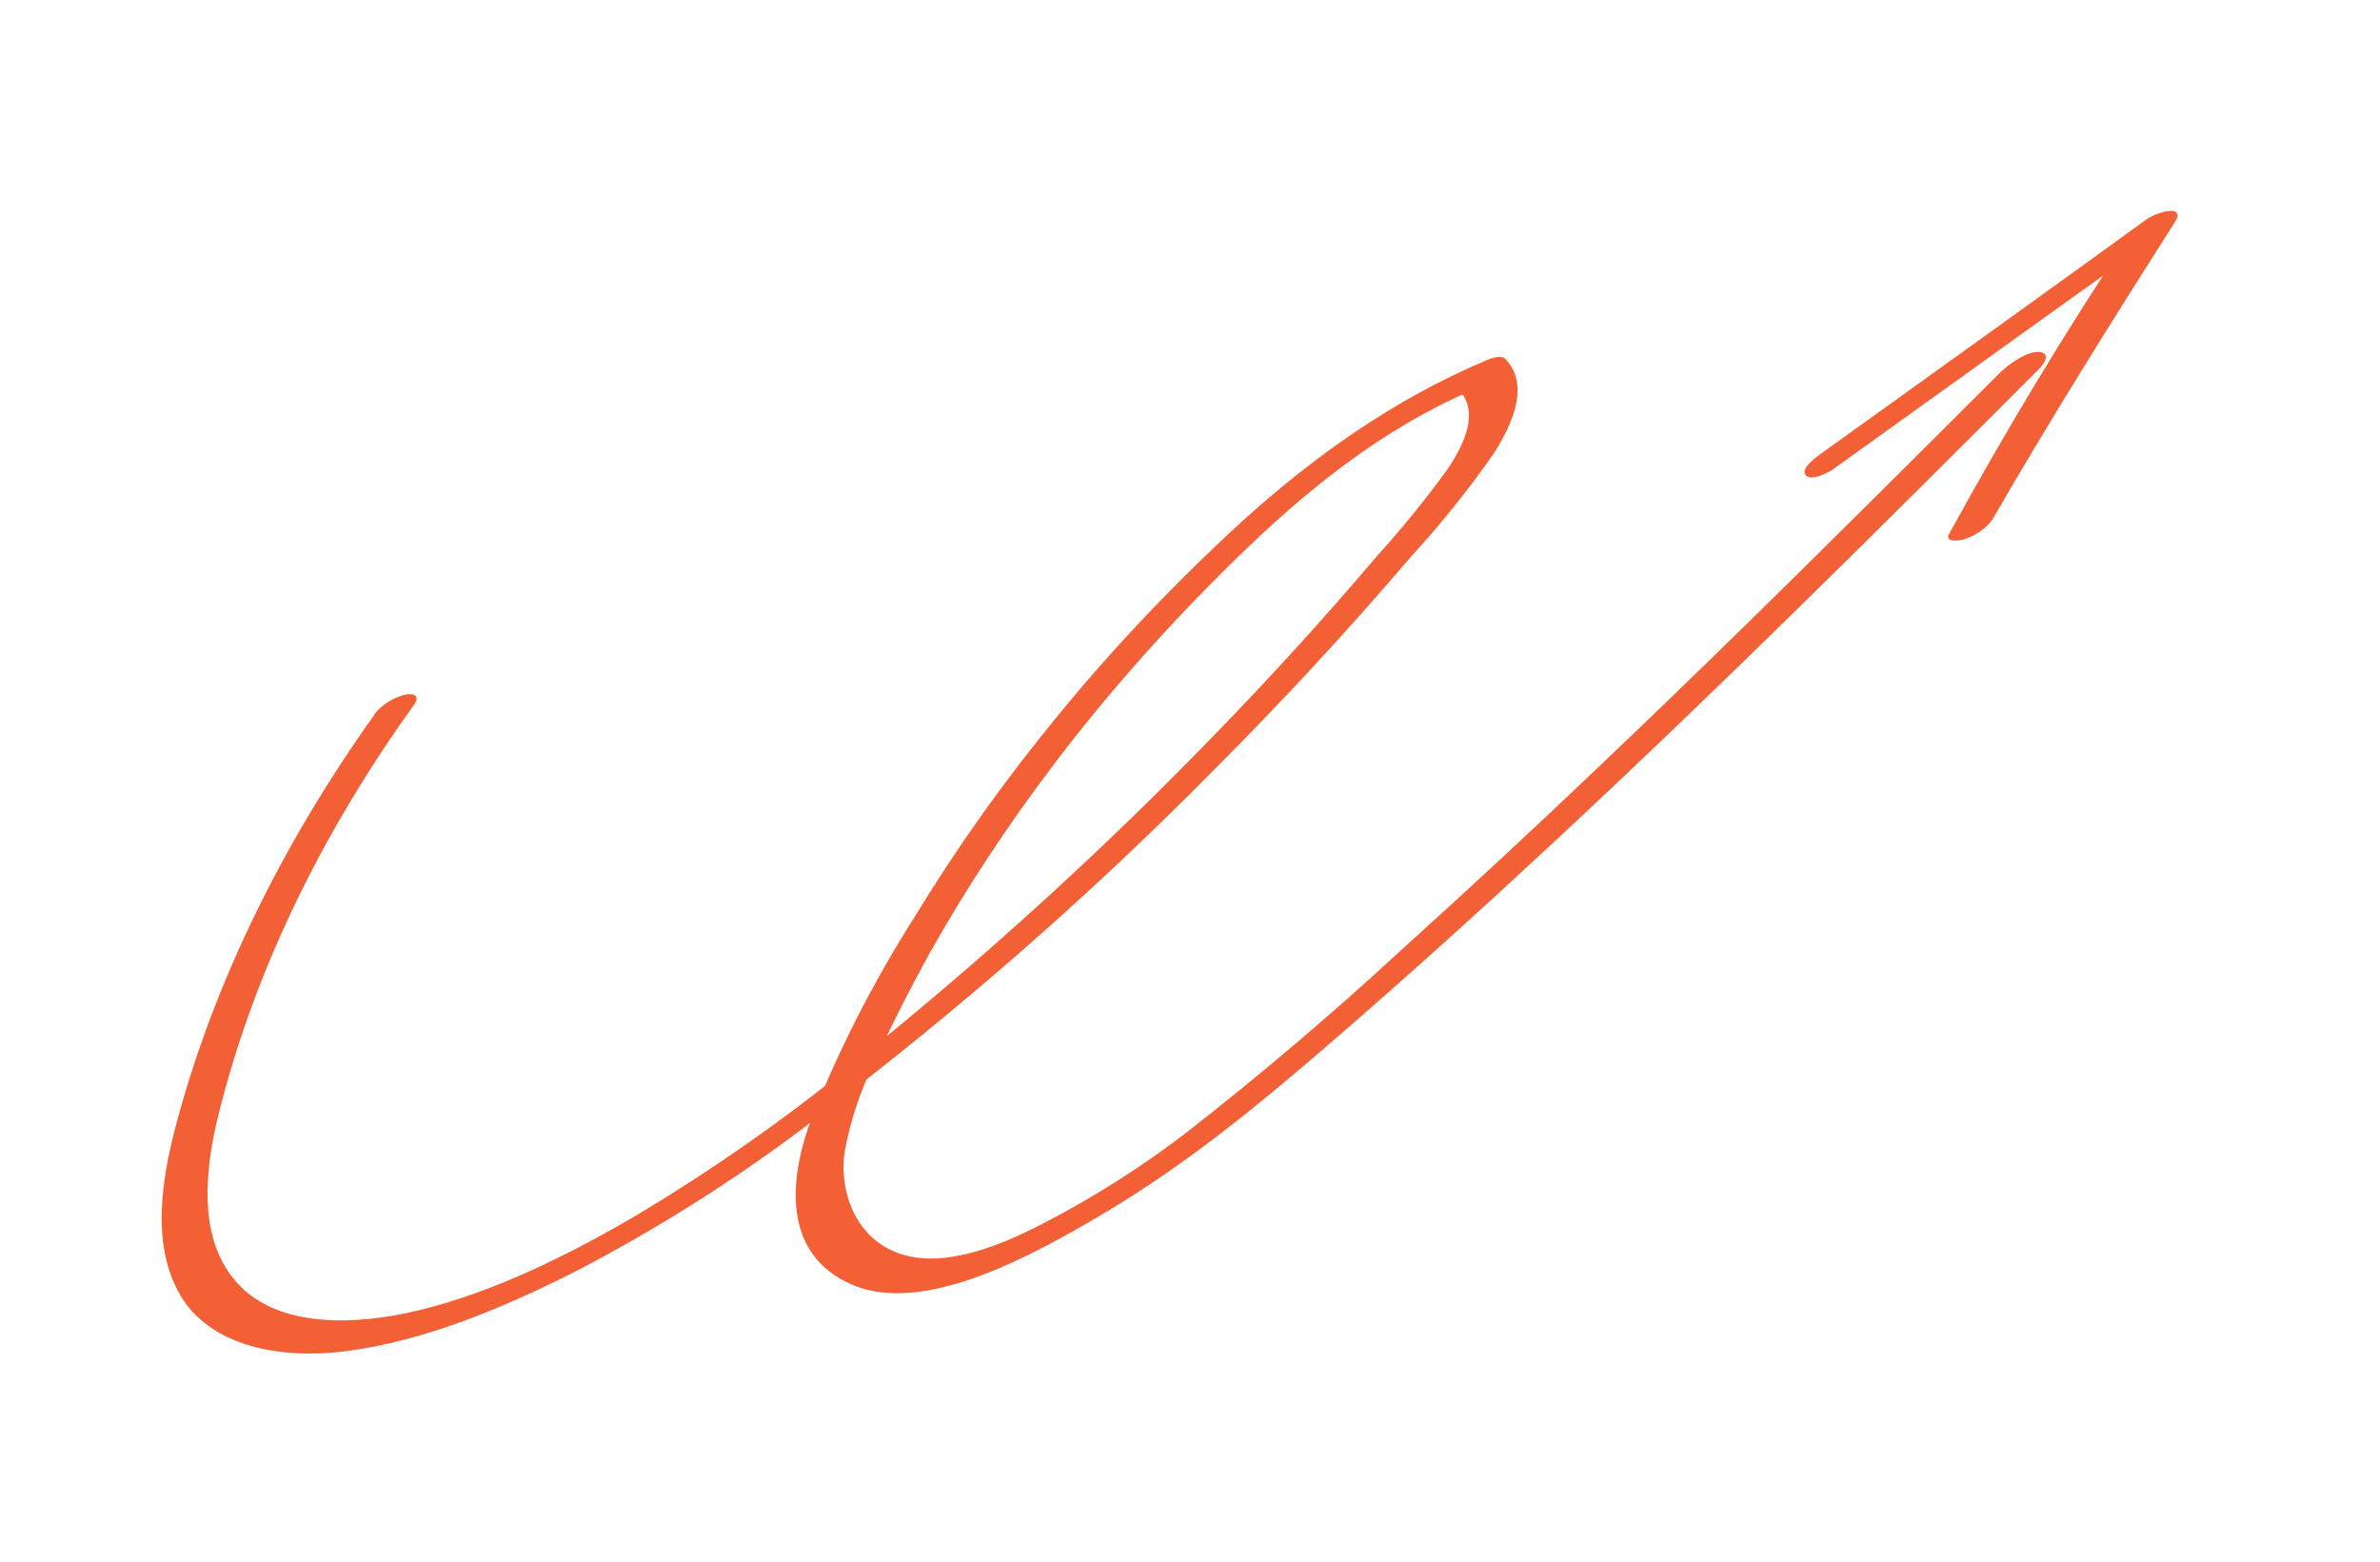 <svg width="355" height="233" viewBox="0 0 355 233" fill="none" xmlns="http://www.w3.org/2000/svg">
<g clip-path="url(#clip0_577_20411)">
<path d="M55.874 106.579C42.153 125.826 32.269 146.04 26.654 166.342C24.086 175.568 22.41 185.621 26.948 193.316C31.145 200.398 40.98 202.974 51.808 201.542C63.468 199.988 74.96 195.142 85.608 189.795C98.214 183.247 110.13 175.7 121.109 167.31C142.668 151.004 162.704 133.481 180.962 114.965C191.301 104.609 201.114 93.994 210.401 83.119C214.994 78.099 219.164 72.893 222.875 67.548C225.875 62.793 228.092 57.261 224.526 53.532C223.991 52.982 222.644 53.349 221.877 53.681C207.891 59.539 195.801 68.23 185.226 77.818C175.376 86.842 166.344 96.345 158.227 106.224C150.124 116.038 142.889 126.168 136.59 136.52C130.05 146.807 124.707 157.349 120.64 167.99C117.434 177.165 117.279 187.486 127.162 191.675C137.87 196.263 154.122 187.24 164.435 181.136C177.306 173.538 188.529 164.184 199.346 154.81C210.72 144.97 221.693 135.012 232.544 124.917C257.132 101.997 280.711 78.504 304.207 54.966C305.208 53.972 305.786 52.54 304.008 52.503C302.229 52.467 299.825 54.227 298.571 55.357C278.899 74.962 259.287 94.606 238.951 113.936C228.965 123.455 218.83 132.878 208.496 142.195C198.519 151.406 188.043 160.301 177.113 168.842C171.811 172.928 166.132 176.684 160.155 180.057C154.773 183.044 148.385 186.478 142.179 187.465C129.898 189.542 124.899 180.089 125.962 171.97C126.819 167.095 128.498 162.176 130.956 157.346C133.293 152.319 135.825 147.338 138.552 142.403C143.998 132.684 150.28 123.133 157.348 113.828C165.345 103.303 174.352 93.142 184.267 83.46C194.395 73.537 206.05 63.895 220.218 57.946L217.568 58.096C220.634 61.309 218.617 65.989 215.878 70.039C212.651 74.492 209.115 78.846 205.291 83.073C197.595 92.141 189.505 101.035 181.02 109.758C164.312 127.026 146.158 143.516 126.73 159.072C116.929 167.042 106.39 174.421 95.253 181.108C85.157 187.044 73.98 192.656 62.527 195.46C52.446 197.902 41.935 197.805 36.054 192.092C29.767 185.981 30.334 176.181 32.276 167.575C37.324 146.381 47.339 125.18 61.788 105.1C62.645 103.914 61.866 103.308 60.329 103.644C59.419 103.894 58.542 104.289 57.76 104.801C56.977 105.314 56.308 105.931 55.798 106.61L55.874 106.579Z" fill="#F46036"/>
<path d="M273.656 69.835C289.842 58.248 305.958 46.595 322.192 35.066L317.889 34.735C308.035 49.493 299.031 64.498 290.742 79.632C290.049 80.891 291.936 80.71 292.896 80.472C293.765 80.202 294.594 79.801 295.331 79.294C296.067 78.788 296.695 78.187 297.173 77.531C305.745 62.657 315.061 47.822 324.421 33.095C326.162 30.367 321.713 31.604 320.118 32.764C304.038 44.449 287.821 56.017 271.67 67.638C270.733 68.307 268.493 69.984 269.361 70.914C270.229 71.844 272.826 70.444 273.712 69.812L273.656 69.835Z" fill="#F46036"/>
</g>
<defs>
<clipPath id="clip0_577_20411">
<rect width="337" height="113" fill="white" transform="translate(0 128.414) rotate(-22.399)"/>
</clipPath>
</defs>
</svg>
